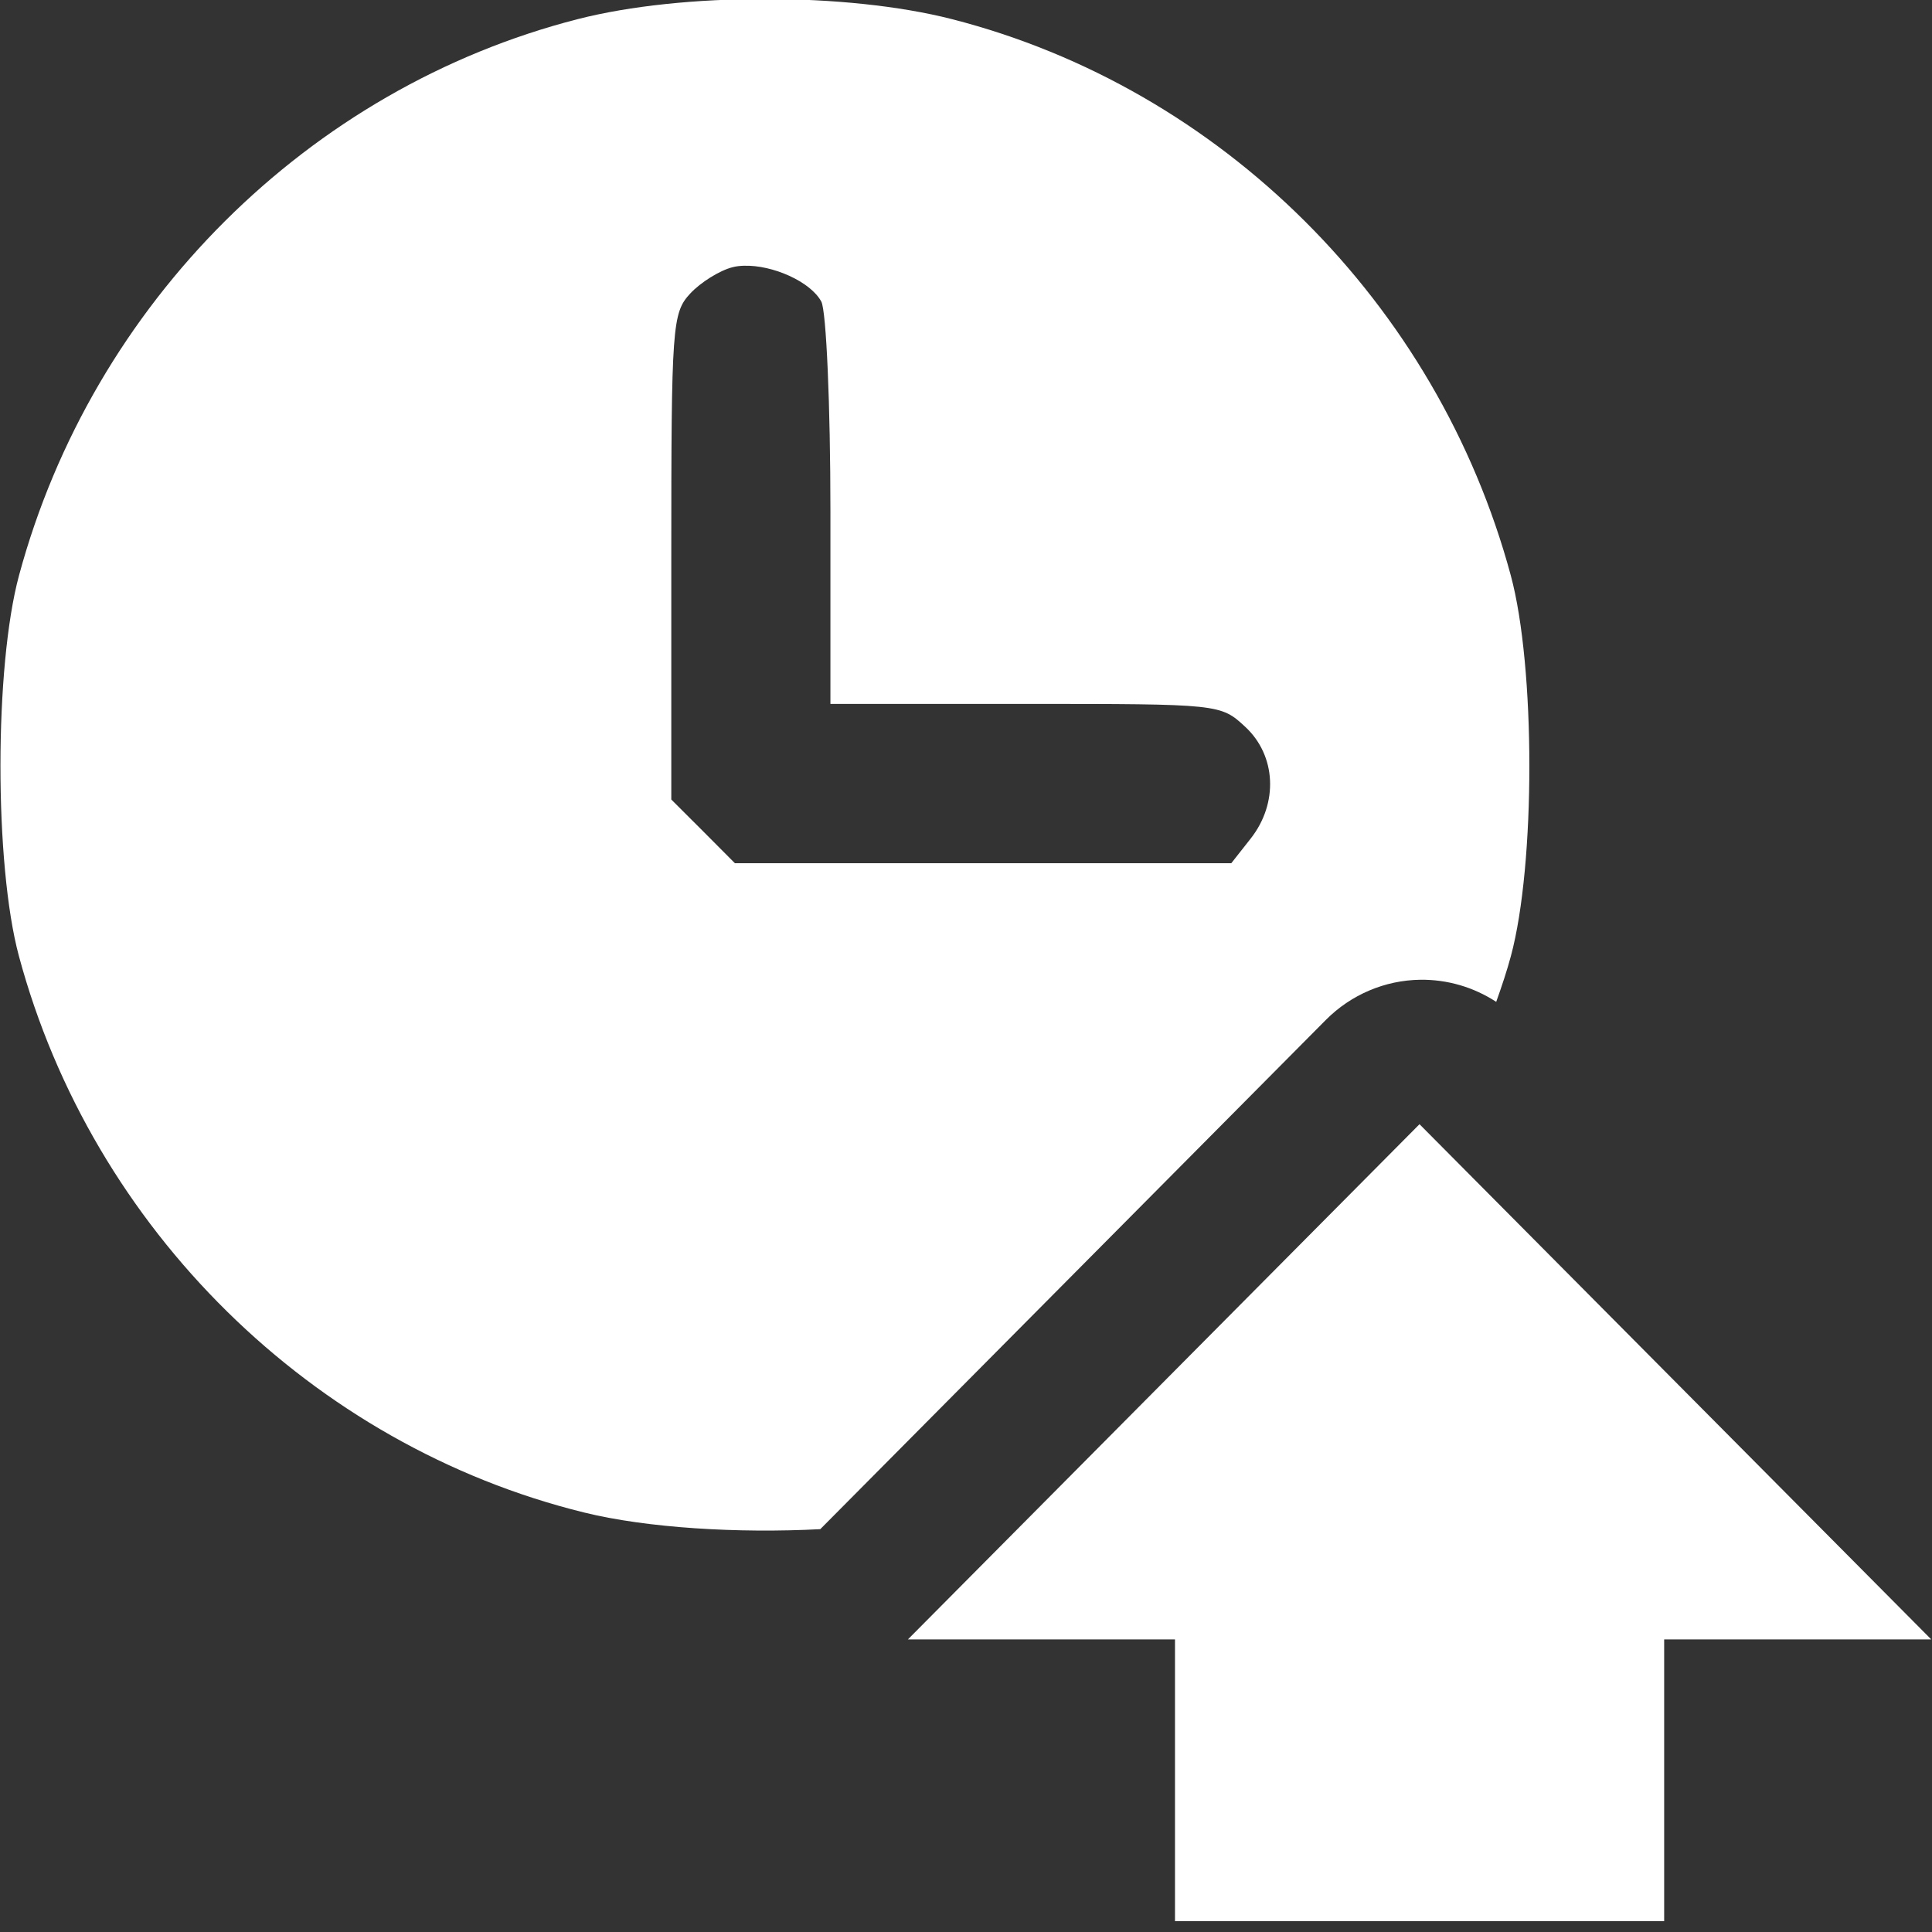 <?xml version="1.0" encoding="UTF-8" standalone="no"?>
<!-- Created with Inkscape (http://www.inkscape.org/) -->

<svg
   xmlns:dc="http://purl.org/dc/elements/1.1/"
   xmlns:cc="http://creativecommons.org/ns#"
   xmlns:rdf="http://www.w3.org/1999/02/22-rdf-syntax-ns#"
   xmlns:svg="http://www.w3.org/2000/svg"
   xmlns="http://www.w3.org/2000/svg"
   xmlns:sodipodi="http://sodipodi.sourceforge.net/DTD/sodipodi-0.dtd"
   xmlns:inkscape="http://www.inkscape.org/namespaces/inkscape"
   width="64"
   height="64"
   viewBox="0 0 16.933 16.933"
   version="1.1"
   id="svg8"
   sodipodi:docname="up.svg"
   inkscape:version="0.92.2 2405546, 2018-03-11">
  <rect x="0" y="0" width="16.933" height="16.933" fill="#333333" stroke="none"/>
  <defs
     id="defs2" />
  <sodipodi:namedview
     id="base"
     pagecolor="#ffffff"
     bordercolor="#666666"
     borderopacity="1.0"
     inkscape:pageopacity="0.0"
     inkscape:pageshadow="2"
     inkscape:zoom="5.6"
     inkscape:cx="65.067987"
     inkscape:cy="26.094161"
     inkscape:document-units="mm"
     inkscape:current-layer="g834"
     showgrid="false"
     units="px"
     inkscape:window-width="1910"
     inkscape:window-height="1010"
     inkscape:window-x="5"
     inkscape:window-y="40"
     inkscape:window-maximized="1" />
  <g
     inkscape:label="Layer 1"
     inkscape:groupmode="layer"
     id="layer1"
     transform="translate(0,-280.067)">
    <g
       id="g834"
       transform="matrix(0.993,0,0,1,0.084,-0.085)"
       style="fill:#ff0000">
      <g
         id="g817"
         transform="matrix(1.201,0,0,1.201,-3.416,-59.791)"
         style="fill:#ffffff">
        <path
           sodipodi:nodetypes="scccccccccccssccscscccccccscccc"
           inkscape:connector-curvature="0"
           style="fill:#ffffff;stroke:none;stroke-width:4.66;stroke-linejoin:round;stroke-miterlimit:4;stroke-dasharray:none;paint-order:markers stroke fill"
           d="m 31.678,11.229 c -1.868,0 -3.736,0.184 -5.191,0.555 -7.462,1.898 -13.455,7.827 -15.492,15.318 -0.685,2.517 -0.687,7.956 -0.004,10.48 2.035,7.518 8.136,13.483 15.674,15.326 1.742,0.426 4.266,0.578 6.551,0.459 L 47.236,39.344 c 0.696,-0.696 1.637,-1.094 2.621,-1.107 0.746,-0.009 1.478,0.203 2.104,0.609 0.156,-0.434 0.299,-0.86 0.408,-1.264 0.684,-2.525 0.681,-7.963 -0.004,-10.48 -2.037,-7.492 -8.034,-13.42 -15.496,-15.318 -1.456,-0.37 -3.324,-0.555 -5.191,-0.555 z m -0.576,7.346 c 0.788,-0.026 1.845,0.436 2.143,0.988 0.137,0.255 0.252,2.853 0.252,5.771 v 5.307 h 5.41 c 5.384,0 5.413,0.002 6.096,0.633 0.856,0.789 0.921,2.1 0.15,3.074 l -0.539,0.68 H 37.73 30.848 l -0.881,-0.879 -0.883,-0.875 v -6.686 c 0,-6.36 0.025,-6.714 0.525,-7.248 0.289,-0.309 0.818,-0.636 1.174,-0.725 0.099,-0.026 0.206,-0.037 0.318,-0.041 z"
           transform="matrix(0.265,0,0,0.265,0,280.067)"
           id="path816" />
        <path
           sodipodi:nodetypes="cccccccc"
           inkscape:connector-curvature="0"
           id="path825"
           d="m 13.206,291.254 -3.76,3.76 h 1.963 v 2.056 h 3.595 v -2.056 h 1.963 z"
           style="fill:#ffffff;stroke:none;stroke-width:2;stroke-linejoin:round;stroke-miterlimit:4;stroke-dasharray:none;paint-order:markers stroke fill" />
      </g>
    </g>
  </g>
</svg>
